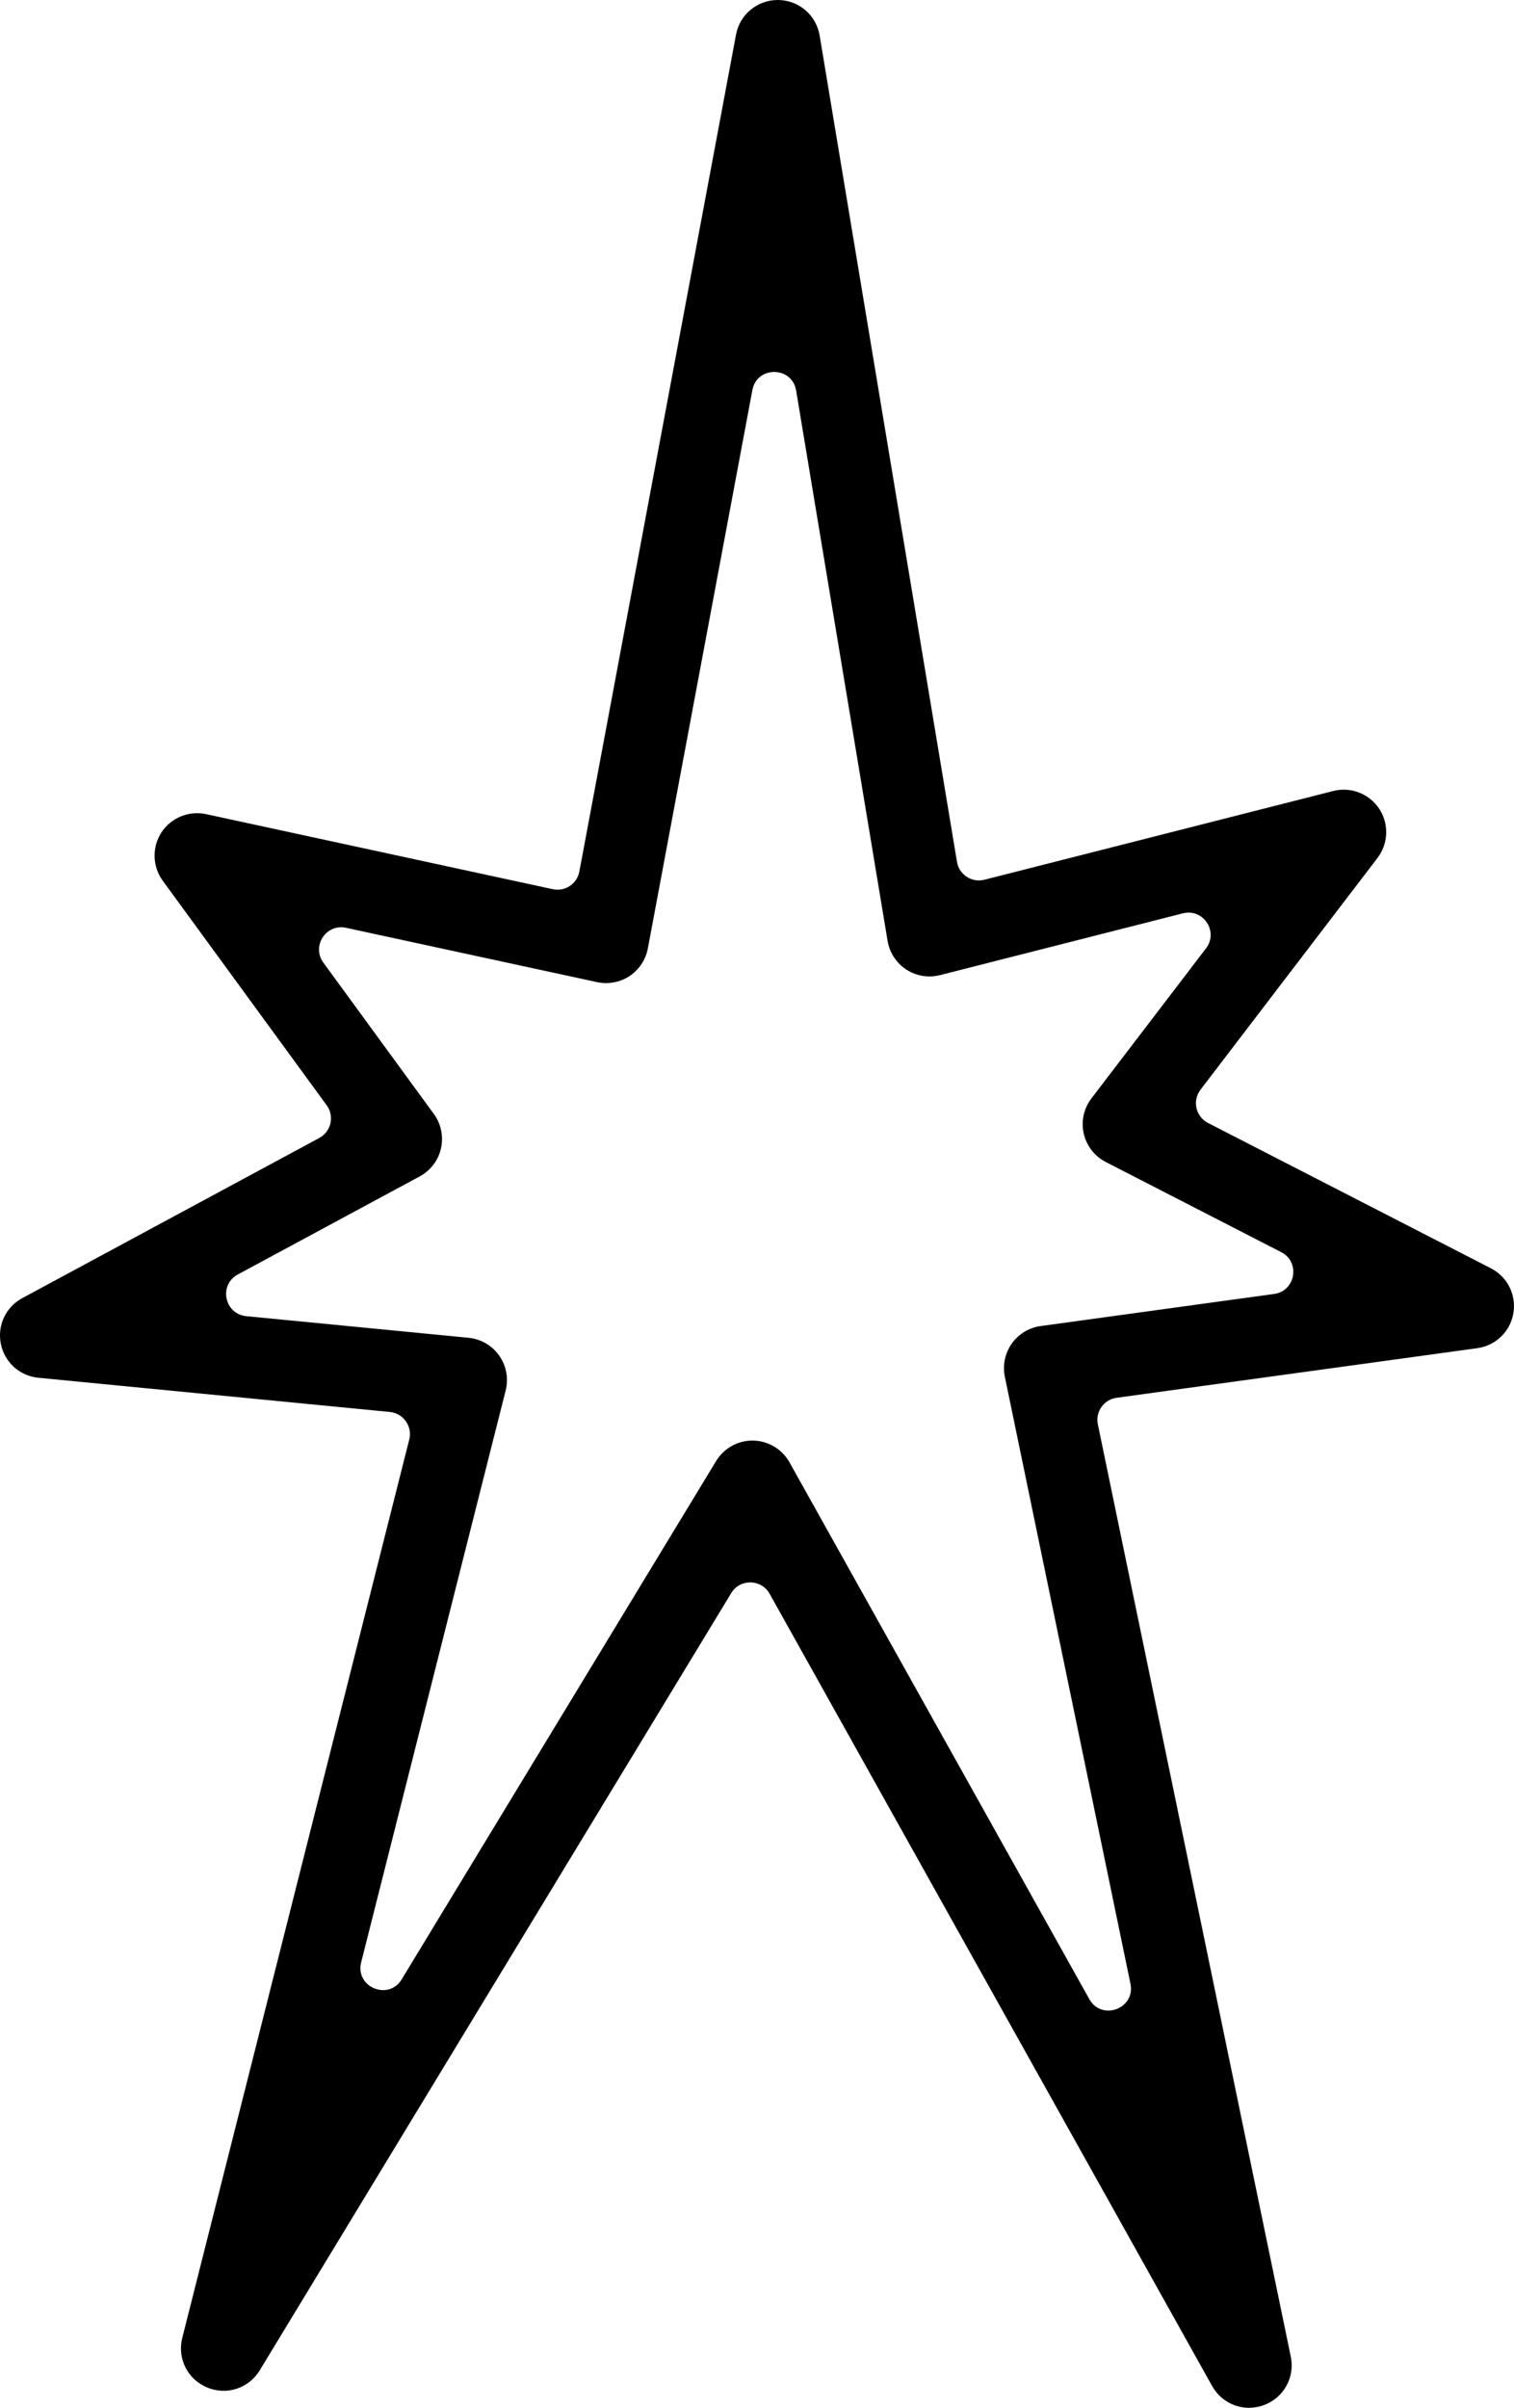 <?xml version="1.0" encoding="UTF-8"?>
<svg id="Layer_2" data-name="Layer 2" xmlns="http://www.w3.org/2000/svg" viewBox="0 0 766.55 1218.71">
  <g id="Layer_1-2" data-name="Layer 1">
    <path d="m754.87,641.96l-143.24-73.57c-6.24-3.2-8.06-11.27-3.8-16.84l89.6-117.29c5.56-7.27,5.9-17.28.86-24.91-5.04-7.63-14.38-11.24-23.24-8.99l-176.65,44.93c-6.38,1.62-12.79-2.56-13.87-9.06L414.99,17.98C413.28,7.66,404.45.1,393.99,0c-.05,0-.09,0-.13,0-10.4-.04-19.31,7.33-21.21,17.55l-79.32,423.59c-1.17,6.23-7.24,10.27-13.44,8.93l-175.6-38c-8.66-1.88-17.74,1.86-22.57,9.29-4.83,7.43-4.57,17.24.66,24.4l83.03,113.69c4.02,5.51,2.26,13.3-3.75,16.54L11.31,657.03c-8.39,4.52-12.76,13.83-10.88,23.17,1.88,9.34,9.51,16.23,19,17.16l177.96,17.31c6.85.67,11.51,7.28,9.82,13.96l-114.92,454.68c-2.63,10.4,2.64,20.96,12.54,25.1,9.89,4.15,21.12.5,26.69-8.68l238.71-393.38c4.47-7.37,15.24-7.18,19.44.35l224.03,400.97c3.9,6.98,11.06,11.02,18.62,11.04,2.54,0,5.14-.44,7.66-1.38,10.02-3.73,15.72-14.04,13.55-24.51l-97.68-471.89c-1.32-6.38,3.03-12.54,9.48-13.43l182.64-25.12h0c9.34-1.29,16.68-8.39,18.26-17.68,1.58-9.29-2.98-18.43-11.37-22.74Zm-227.96,29.22c-5.88.8-11.22,4.04-14.65,8.89-3.43,4.85-4.71,10.96-3.5,16.78l63.6,307.23c2.61,12.6-14.56,19-20.84,7.77l-151.8-271.7c-3.72-6.65-10.76-10.86-18.38-11-.1,0-.2,0-.3,0-7.5-.03-14.56,3.91-18.46,10.35l-159.19,262.34c-6.7,11.04-23.69,3.93-20.53-8.59l73.16-289.44c1.54-6.08.35-12.51-3.25-17.64-3.61-5.13-9.26-8.42-15.51-9.04l-112.6-10.95c-11.06-1.08-14.03-15.83-4.25-21.1l92.08-49.63c5.47-2.95,9.4-8.11,10.77-14.17,1.38-6.06.06-12.41-3.6-17.44l-55.94-76.6c-6.1-8.35,1.36-19.82,11.47-17.63l127.14,27.51c5.64,1.22,11.63.09,16.44-3.1,4.81-3.19,8.18-8.27,9.24-13.96l52.92-282.61c2.32-12.37,20.09-12.19,22.16.23l46.31,278.59c.99,5.92,4.44,11.19,9.46,14.47,5.03,3.28,11.24,4.31,17.05,2.83l122.99-31.28c10.34-2.63,18.19,9.26,11.71,17.73l-58.02,75.95c-3.87,5.07-5.29,11.56-3.89,17.78,1.41,6.23,5.47,11.47,11.15,14.4l88.85,45.64c9.78,5.02,7.29,19.66-3.61,21.15l-118.17,16.25Z"/>
  </g>
</svg>